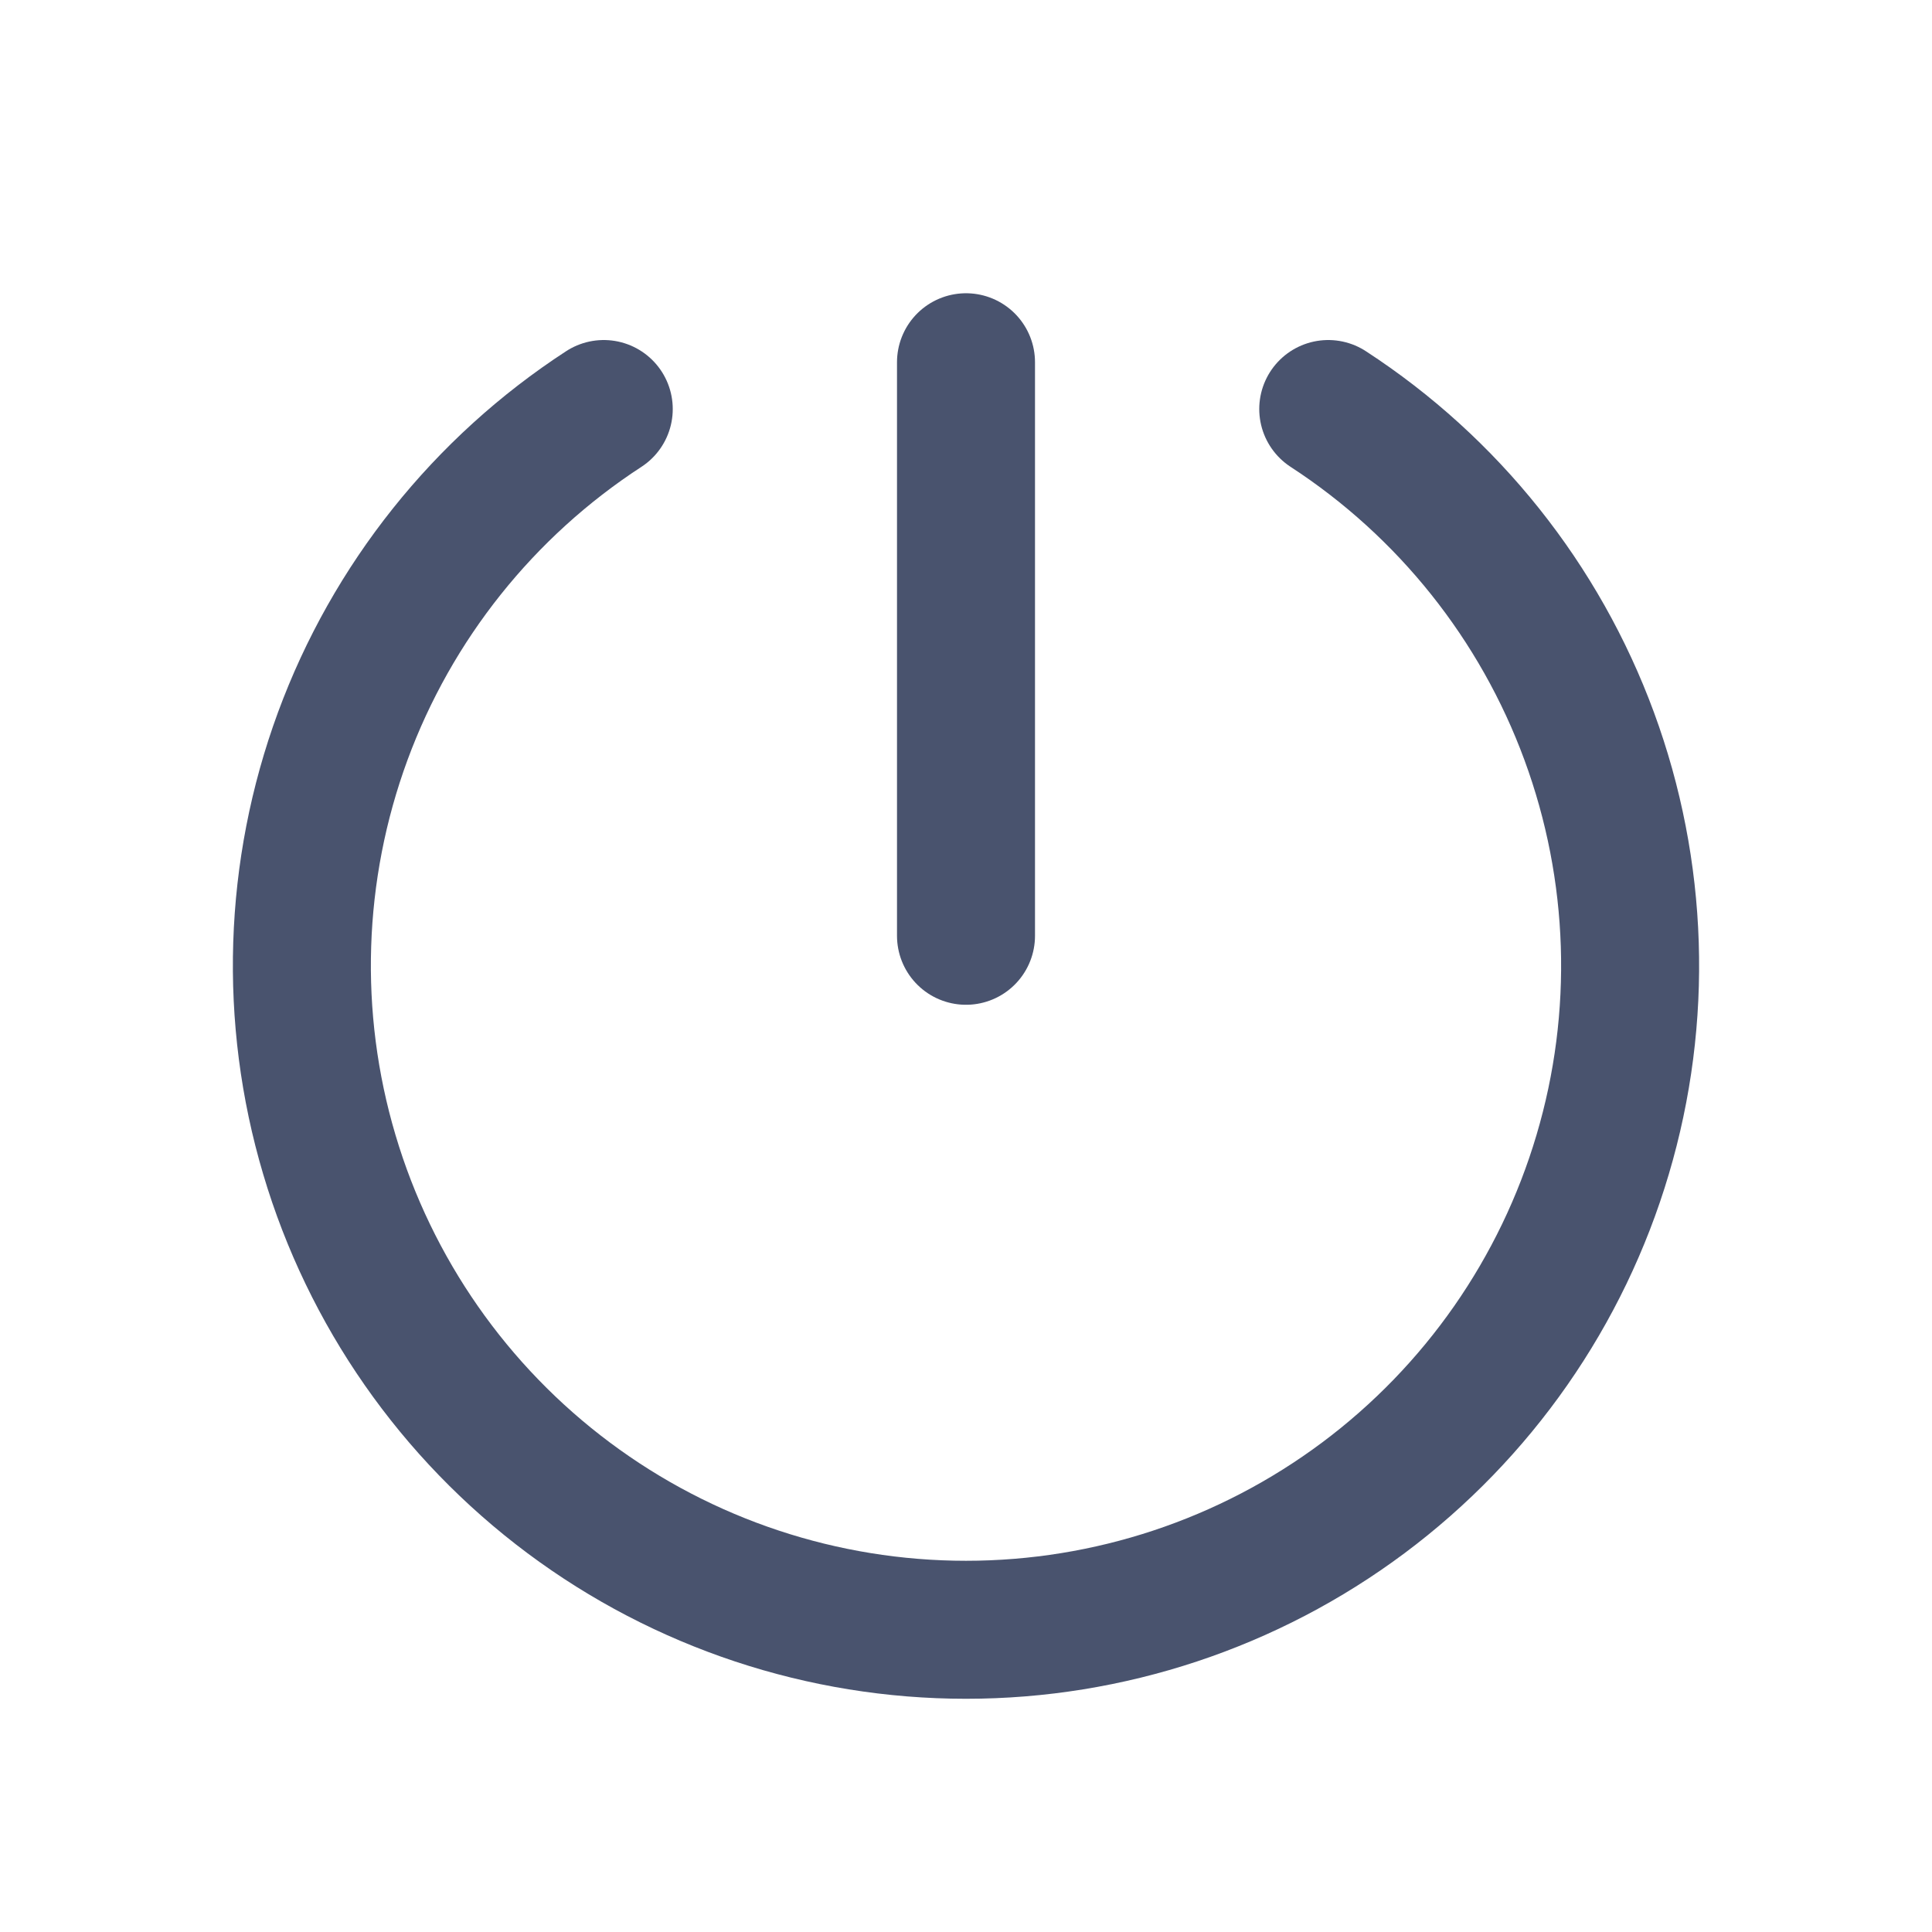 <svg width="28" height="28" viewBox="0 0 28 28" fill="none" xmlns="http://www.w3.org/2000/svg">
<path d="M14 5.25V13.562" stroke="#49536E" stroke-width="2" stroke-linecap="round" stroke-linejoin="round"/>
<path d="M19.25 5.928C20.989 7.06 22.316 8.723 23.032 10.67C23.749 12.618 23.818 14.744 23.227 16.733C22.637 18.723 21.42 20.468 19.757 21.709C18.094 22.95 16.075 23.62 14 23.62C11.925 23.62 9.906 22.95 8.243 21.709C6.58 20.468 5.363 18.723 4.773 16.733C4.182 14.744 4.251 12.618 4.967 10.67C5.684 8.723 7.011 7.06 8.75 5.928" stroke="#49536E" stroke-width="2" stroke-linecap="round" stroke-linejoin="round"/>
</svg>
